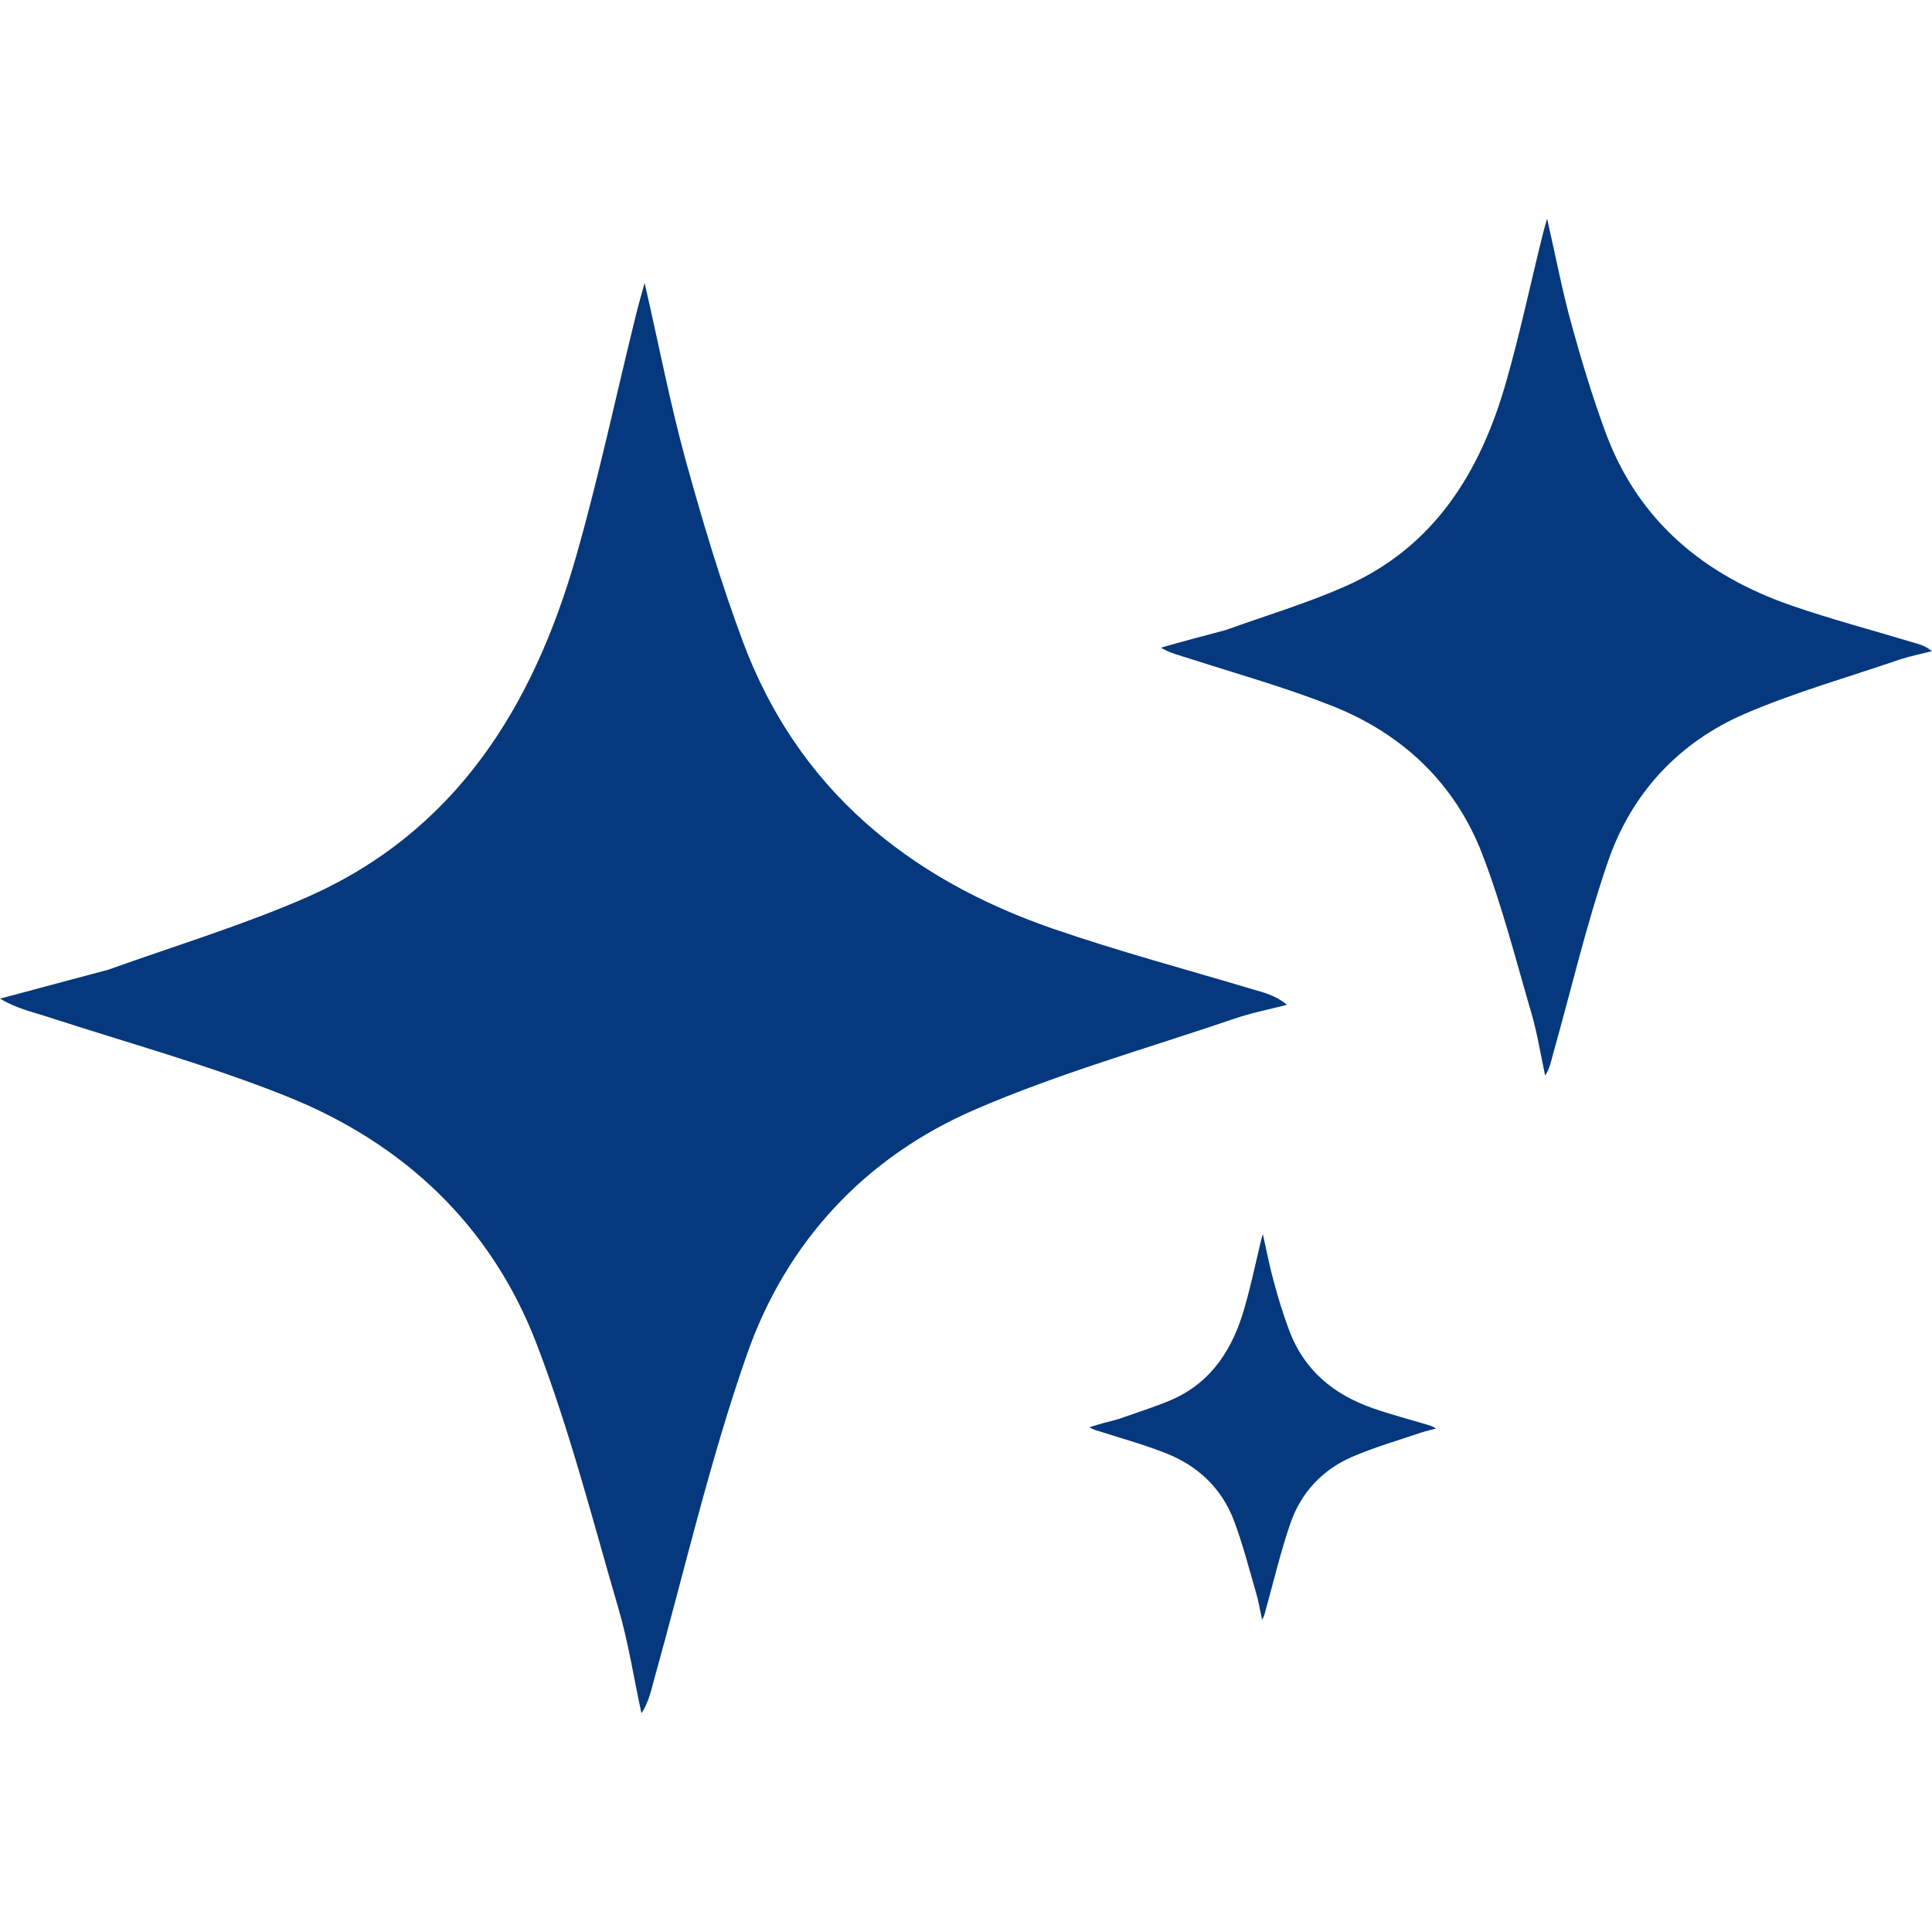 <svg xmlns="http://www.w3.org/2000/svg" xmlns:xlink="http://www.w3.org/1999/xlink" width="128" zoomAndPan="magnify" viewBox="0 0 96 96" height="128" preserveAspectRatio="xMidYMid meet" version="1.0"><defs><clipPath id="50baa3789e"><path d="M 0 14 L 64 14 L 64 85.109 L 0 85.109 Z M 0 14 " clip-rule="nonzero"/></clipPath><clipPath id="1366036ee4"><path d="M 57 10.859 L 96 10.859 L 96 54 L 57 54 Z M 57 10.859 " clip-rule="nonzero"/></clipPath></defs><g clip-path="url(#50baa3789e)"><path fill="#05387d" d="M 5.371 48.188 C 8.75 46.977 12.082 45.969 15.25 44.582 C 22.652 41.328 26.488 35.109 28.621 27.668 C 29.762 23.668 30.625 19.59 31.625 15.547 C 31.711 15.191 31.816 14.832 32.031 14.059 C 32.766 17.262 33.301 20.062 34.055 22.812 C 34.898 25.867 35.809 28.918 36.914 31.883 C 39.637 39.188 45.117 43.652 52.305 46.141 C 55.582 47.273 58.941 48.168 62.266 49.164 C 62.816 49.328 63.379 49.453 63.949 49.93 C 63.078 50.152 62.188 50.328 61.336 50.617 C 57.023 52.09 52.617 53.328 48.449 55.133 C 42.977 57.496 39.062 61.719 37.105 67.328 C 35.266 72.59 34.008 78.062 32.504 83.449 C 32.352 84 32.242 84.562 31.875 85.133 C 31.496 83.41 31.234 81.656 30.742 79.969 C 29.453 75.551 28.309 71.066 26.664 66.777 C 24.406 60.887 20.047 56.789 14.215 54.465 C 10.359 52.922 6.34 51.82 2.379 50.531 C 1.602 50.277 0.797 50.105 0.004 49.621 C 1.758 49.156 3.5 48.68 5.371 48.188 Z M 5.371 48.188 " fill-opacity="1" fill-rule="nonzero"/></g><g clip-path="url(#1366036ee4)"><path fill="#05387d" d="M 60.898 31.309 C 62.922 30.582 64.918 29.984 66.816 29.148 C 71.254 27.203 73.551 23.473 74.828 19.016 C 75.516 16.625 76.031 14.172 76.633 11.75 C 76.68 11.539 76.746 11.316 76.875 10.859 C 77.309 12.777 77.629 14.465 78.086 16.109 C 78.59 17.941 79.141 19.762 79.801 21.547 C 81.438 25.926 84.711 28.598 89.02 30.09 C 90.988 30.77 92.992 31.301 94.988 31.902 C 95.316 31.996 95.656 32.074 95.996 32.355 C 95.473 32.492 94.941 32.598 94.426 32.762 C 91.852 33.645 89.207 34.391 86.707 35.465 C 83.422 36.879 81.078 39.41 79.914 42.77 C 78.82 45.93 78.066 49.211 77.152 52.438 C 77.066 52.77 77 53.105 76.777 53.445 C 76.555 52.41 76.391 51.363 76.098 50.355 C 75.324 47.711 74.645 45.02 73.656 42.449 C 72.301 38.926 69.695 36.465 66.199 35.078 C 63.883 34.16 61.48 33.488 59.105 32.723 C 58.641 32.57 58.156 32.465 57.684 32.184 C 58.73 31.883 59.773 31.602 60.898 31.309 Z M 60.898 31.309 " fill-opacity="1" fill-rule="nonzero"/></g><path fill="#05387d" d="M 55.57 70.516 C 56.48 70.188 57.383 69.914 58.234 69.547 C 60.23 68.664 61.266 67 61.84 64.984 C 62.148 63.91 62.383 62.805 62.641 61.719 C 62.66 61.621 62.691 61.523 62.75 61.32 C 62.941 62.184 63.09 62.941 63.293 63.684 C 63.516 64.508 63.766 65.332 64.066 66.125 C 64.805 68.094 66.273 69.293 68.211 69.973 C 69.094 70.281 69.996 70.516 70.895 70.785 C 71.043 70.836 71.195 70.863 71.352 70.988 C 71.117 71.047 70.875 71.098 70.645 71.176 C 69.48 71.57 68.301 71.91 67.176 72.395 C 65.703 73.035 64.648 74.168 64.125 75.68 C 63.629 77.102 63.293 78.574 62.883 80.027 C 62.848 80.172 62.816 80.328 62.711 80.484 C 62.613 80.02 62.535 79.543 62.398 79.09 C 62.051 77.898 61.742 76.688 61.305 75.535 C 60.695 73.945 59.523 72.84 57.953 72.219 C 56.918 71.805 55.832 71.504 54.766 71.164 C 54.555 71.098 54.34 71.047 54.129 70.922 C 54.602 70.766 55.078 70.641 55.57 70.516 Z M 55.57 70.516 " fill-opacity="1" fill-rule="nonzero"/></svg>